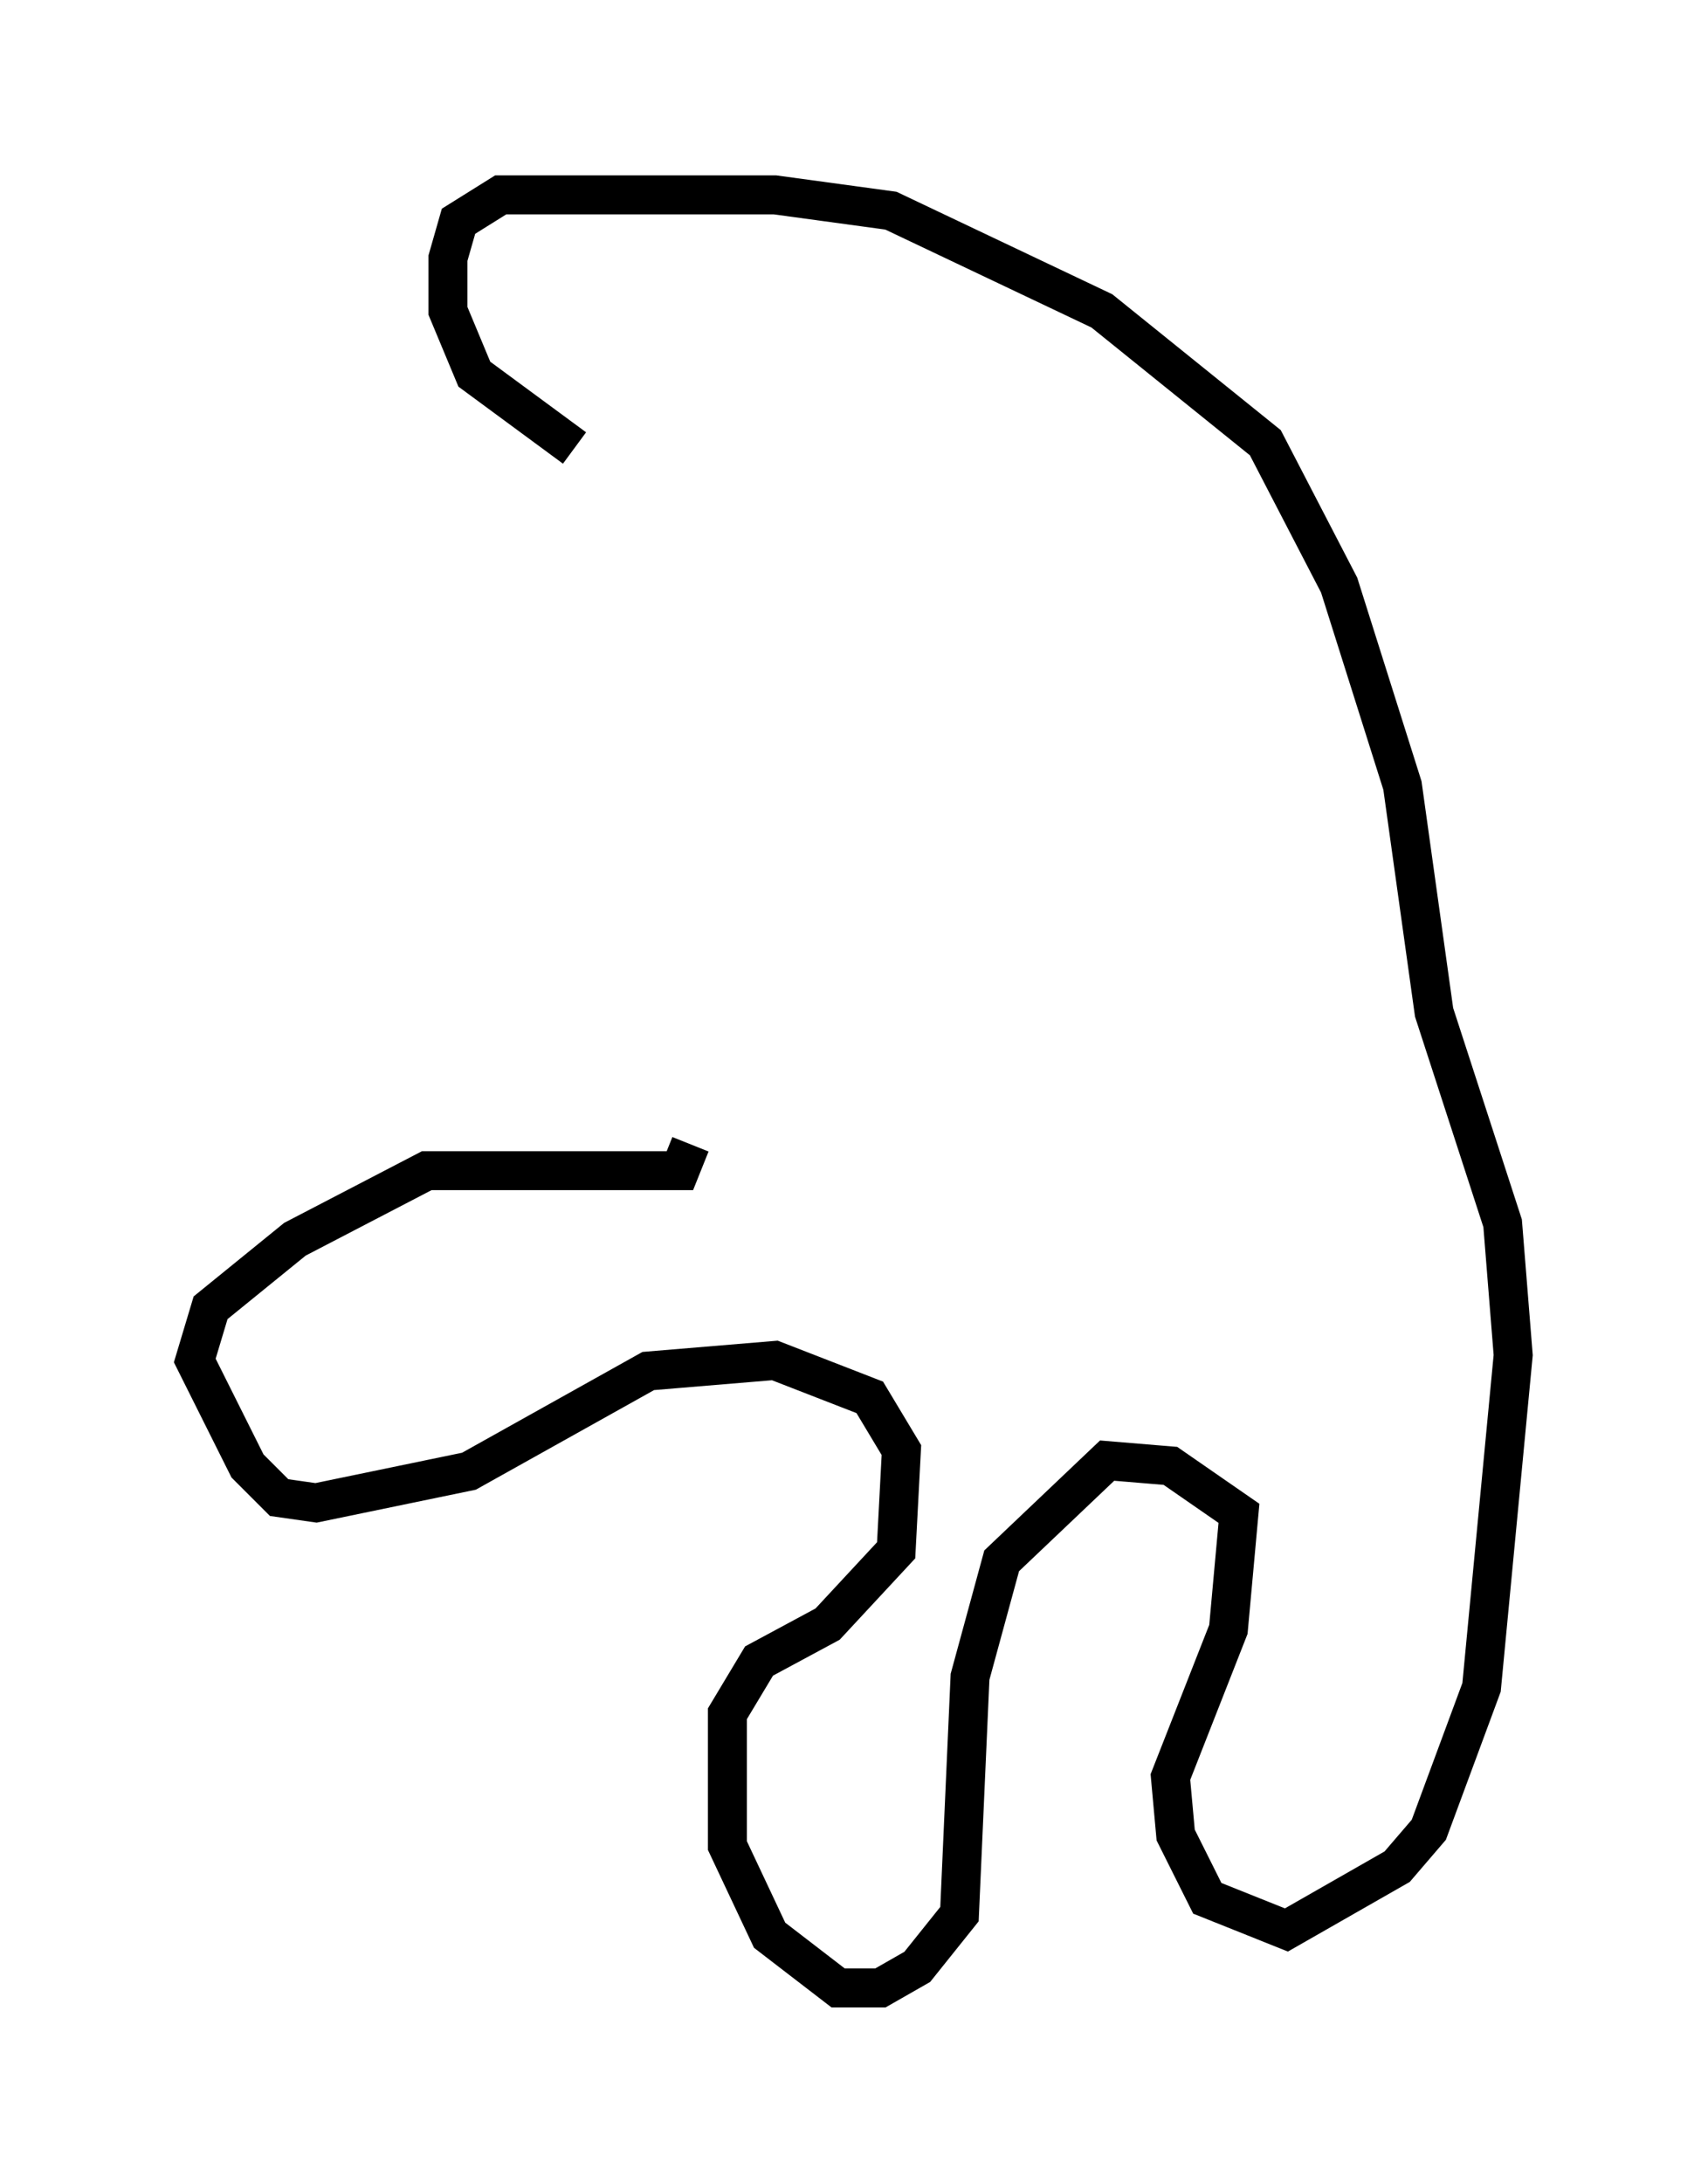 <?xml version="1.0" encoding="utf-8" ?>
<svg baseProfile="full" height="56.008" version="1.1" width="43.829" xmlns="http://www.w3.org/2000/svg" xmlns:ev="http://www.w3.org/2001/xml-events" xmlns:xlink="http://www.w3.org/1999/xlink"><defs /><rect fill="white" height="56.008" width="43.829" x="0" y="0" /><path d="M18.261, 12.036 m-3.518, -0.541 l-2.571, -1.894 -0.677, -1.624 l0.0, -1.353 0.271, -0.947 l1.083, -0.677 7.036, 0.0 l2.977, 0.406 5.413, 2.571 l4.195, 3.383 1.894, 3.654 l1.624, 5.142 0.812, 5.819 l1.759, 5.413 0.271, 3.383 l-0.812, 8.525 -1.353, 3.654 l-0.812, 0.947 -2.842, 1.624 l-2.03, -0.812 -0.812, -1.624 l-0.135, -1.488 1.488, -3.789 l0.271, -2.977 -1.759, -1.218 l-1.624, -0.135 -2.706, 2.571 l-0.812, 2.977 -0.271, 6.089 l-1.083, 1.353 -0.947, 0.541 l-1.083, 0.0 -1.759, -1.353 l-1.083, -2.3 0.0, -3.383 l0.812, -1.353 1.759, -0.947 l1.759, -1.894 0.135, -2.571 l-0.812, -1.353 -2.436, -0.947 l-3.248, 0.271 -4.601, 2.571 l-3.924, 0.812 -0.947, -0.135 l-0.812, -0.812 -1.353, -2.706 l0.406, -1.353 2.165, -1.759 l3.383, -1.759 6.495, 0.0 l0.271, -0.677 " fill="none" stroke="black" stroke-width="1" /></svg>